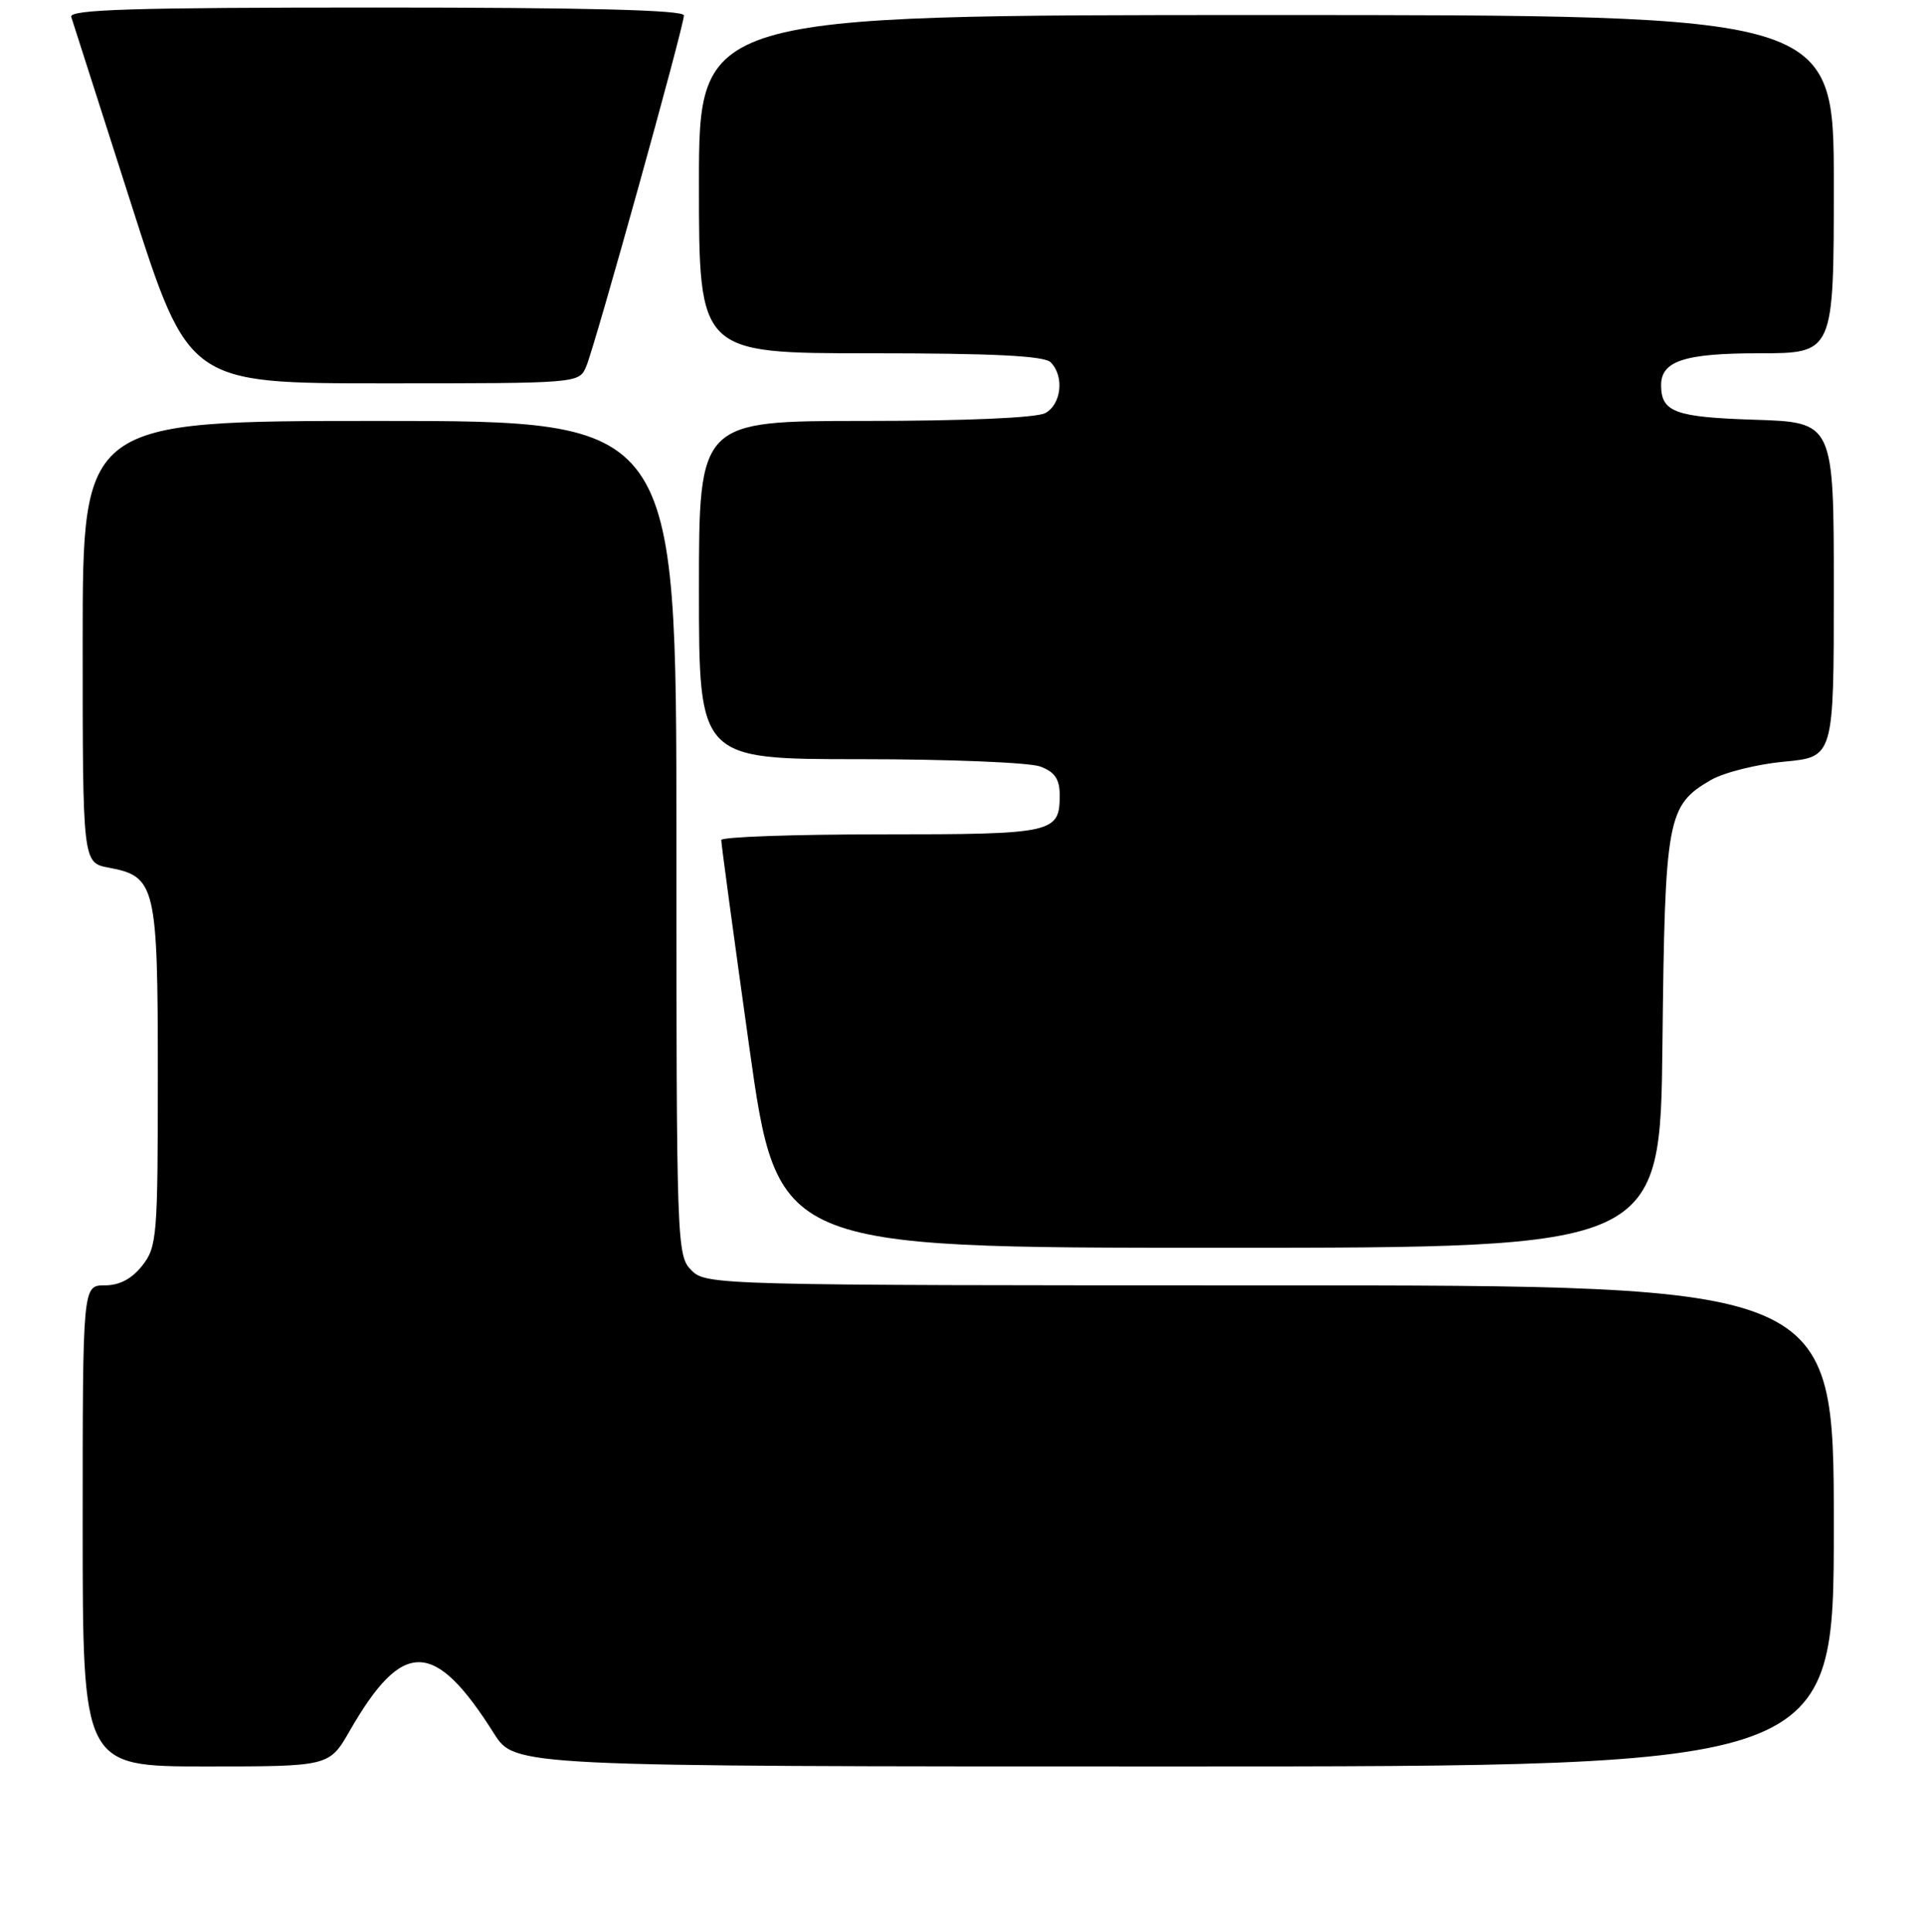 <?xml version="1.0" encoding="UTF-8" standalone="no"?>
<!DOCTYPE svg PUBLIC "-//W3C//DTD SVG 1.1//EN" "http://www.w3.org/Graphics/SVG/1.1/DTD/svg11.dtd" >
<svg xmlns="http://www.w3.org/2000/svg" xmlns:xlink="http://www.w3.org/1999/xlink" version="1.1" viewBox="0 0 256 257">
 <g >
 <path fill="currentColor"
d=" M 46.54 230.25 C 53.59 217.99 57.81 218.07 65.73 230.62 C 68.50 235.00 68.50 235.00 156.25 235.00 C 244.00 235.00 244.00 235.00 244.00 203.00 C 244.00 171.00 244.00 171.00 169.00 171.00 C 95.33 171.00 93.96 170.96 92.00 169.00 C 90.05 167.05 90.00 165.67 90.00 111.50 C 90.00 56.00 90.00 56.00 50.50 56.00 C 11.00 56.00 11.00 56.00 11.00 85.39 C 11.00 114.78 11.00 114.78 14.47 115.43 C 20.72 116.60 21.00 117.79 21.00 143.09 C 21.00 164.48 20.89 165.88 18.93 168.37 C 17.53 170.14 15.90 171.00 13.93 171.00 C 11.00 171.00 11.00 171.00 11.00 203.00 C 11.00 235.00 11.00 235.00 27.40 235.00 C 43.81 235.00 43.81 235.00 46.54 230.25 Z  M 221.20 138.75 C 221.53 108.75 221.82 107.16 227.64 103.77 C 229.37 102.77 233.75 101.67 237.39 101.33 C 244.00 100.71 244.00 100.71 244.00 78.45 C 244.00 56.18 244.00 56.18 233.46 55.84 C 222.90 55.50 221.06 54.83 221.02 51.32 C 220.97 48.03 224.08 47.00 234.07 47.00 C 244.00 47.00 244.00 47.00 244.00 24.50 C 244.00 2.00 244.00 2.00 168.50 2.00 C 93.00 2.00 93.00 2.00 93.00 24.50 C 93.00 47.00 93.00 47.00 115.80 47.00 C 132.20 47.00 138.94 47.34 139.80 48.20 C 141.64 50.04 141.23 53.81 139.07 54.96 C 137.90 55.59 128.36 56.00 115.07 56.00 C 93.00 56.00 93.00 56.00 93.00 78.50 C 93.00 101.00 93.00 101.00 114.43 101.00 C 126.22 101.00 137.02 101.44 138.43 101.98 C 140.35 102.70 141.00 103.66 141.00 105.78 C 141.00 110.83 140.25 111.00 117.30 111.00 C 105.58 111.00 95.99 111.34 95.97 111.75 C 95.95 112.16 97.63 124.54 99.69 139.25 C 103.45 166.00 103.45 166.00 162.18 166.00 C 220.91 166.00 220.91 166.00 221.20 138.75 Z  M 78.00 48.75 C 79.18 45.98 91.00 3.51 91.00 2.05 C 91.00 1.33 78.03 1.00 50.03 1.00 C 17.70 1.00 9.15 1.26 9.48 2.25 C 9.70 2.94 13.31 14.19 17.49 27.25 C 25.10 51.00 25.10 51.00 51.07 51.00 C 77.04 51.00 77.04 51.00 78.00 48.75 Z "/>
</g>
</svg>